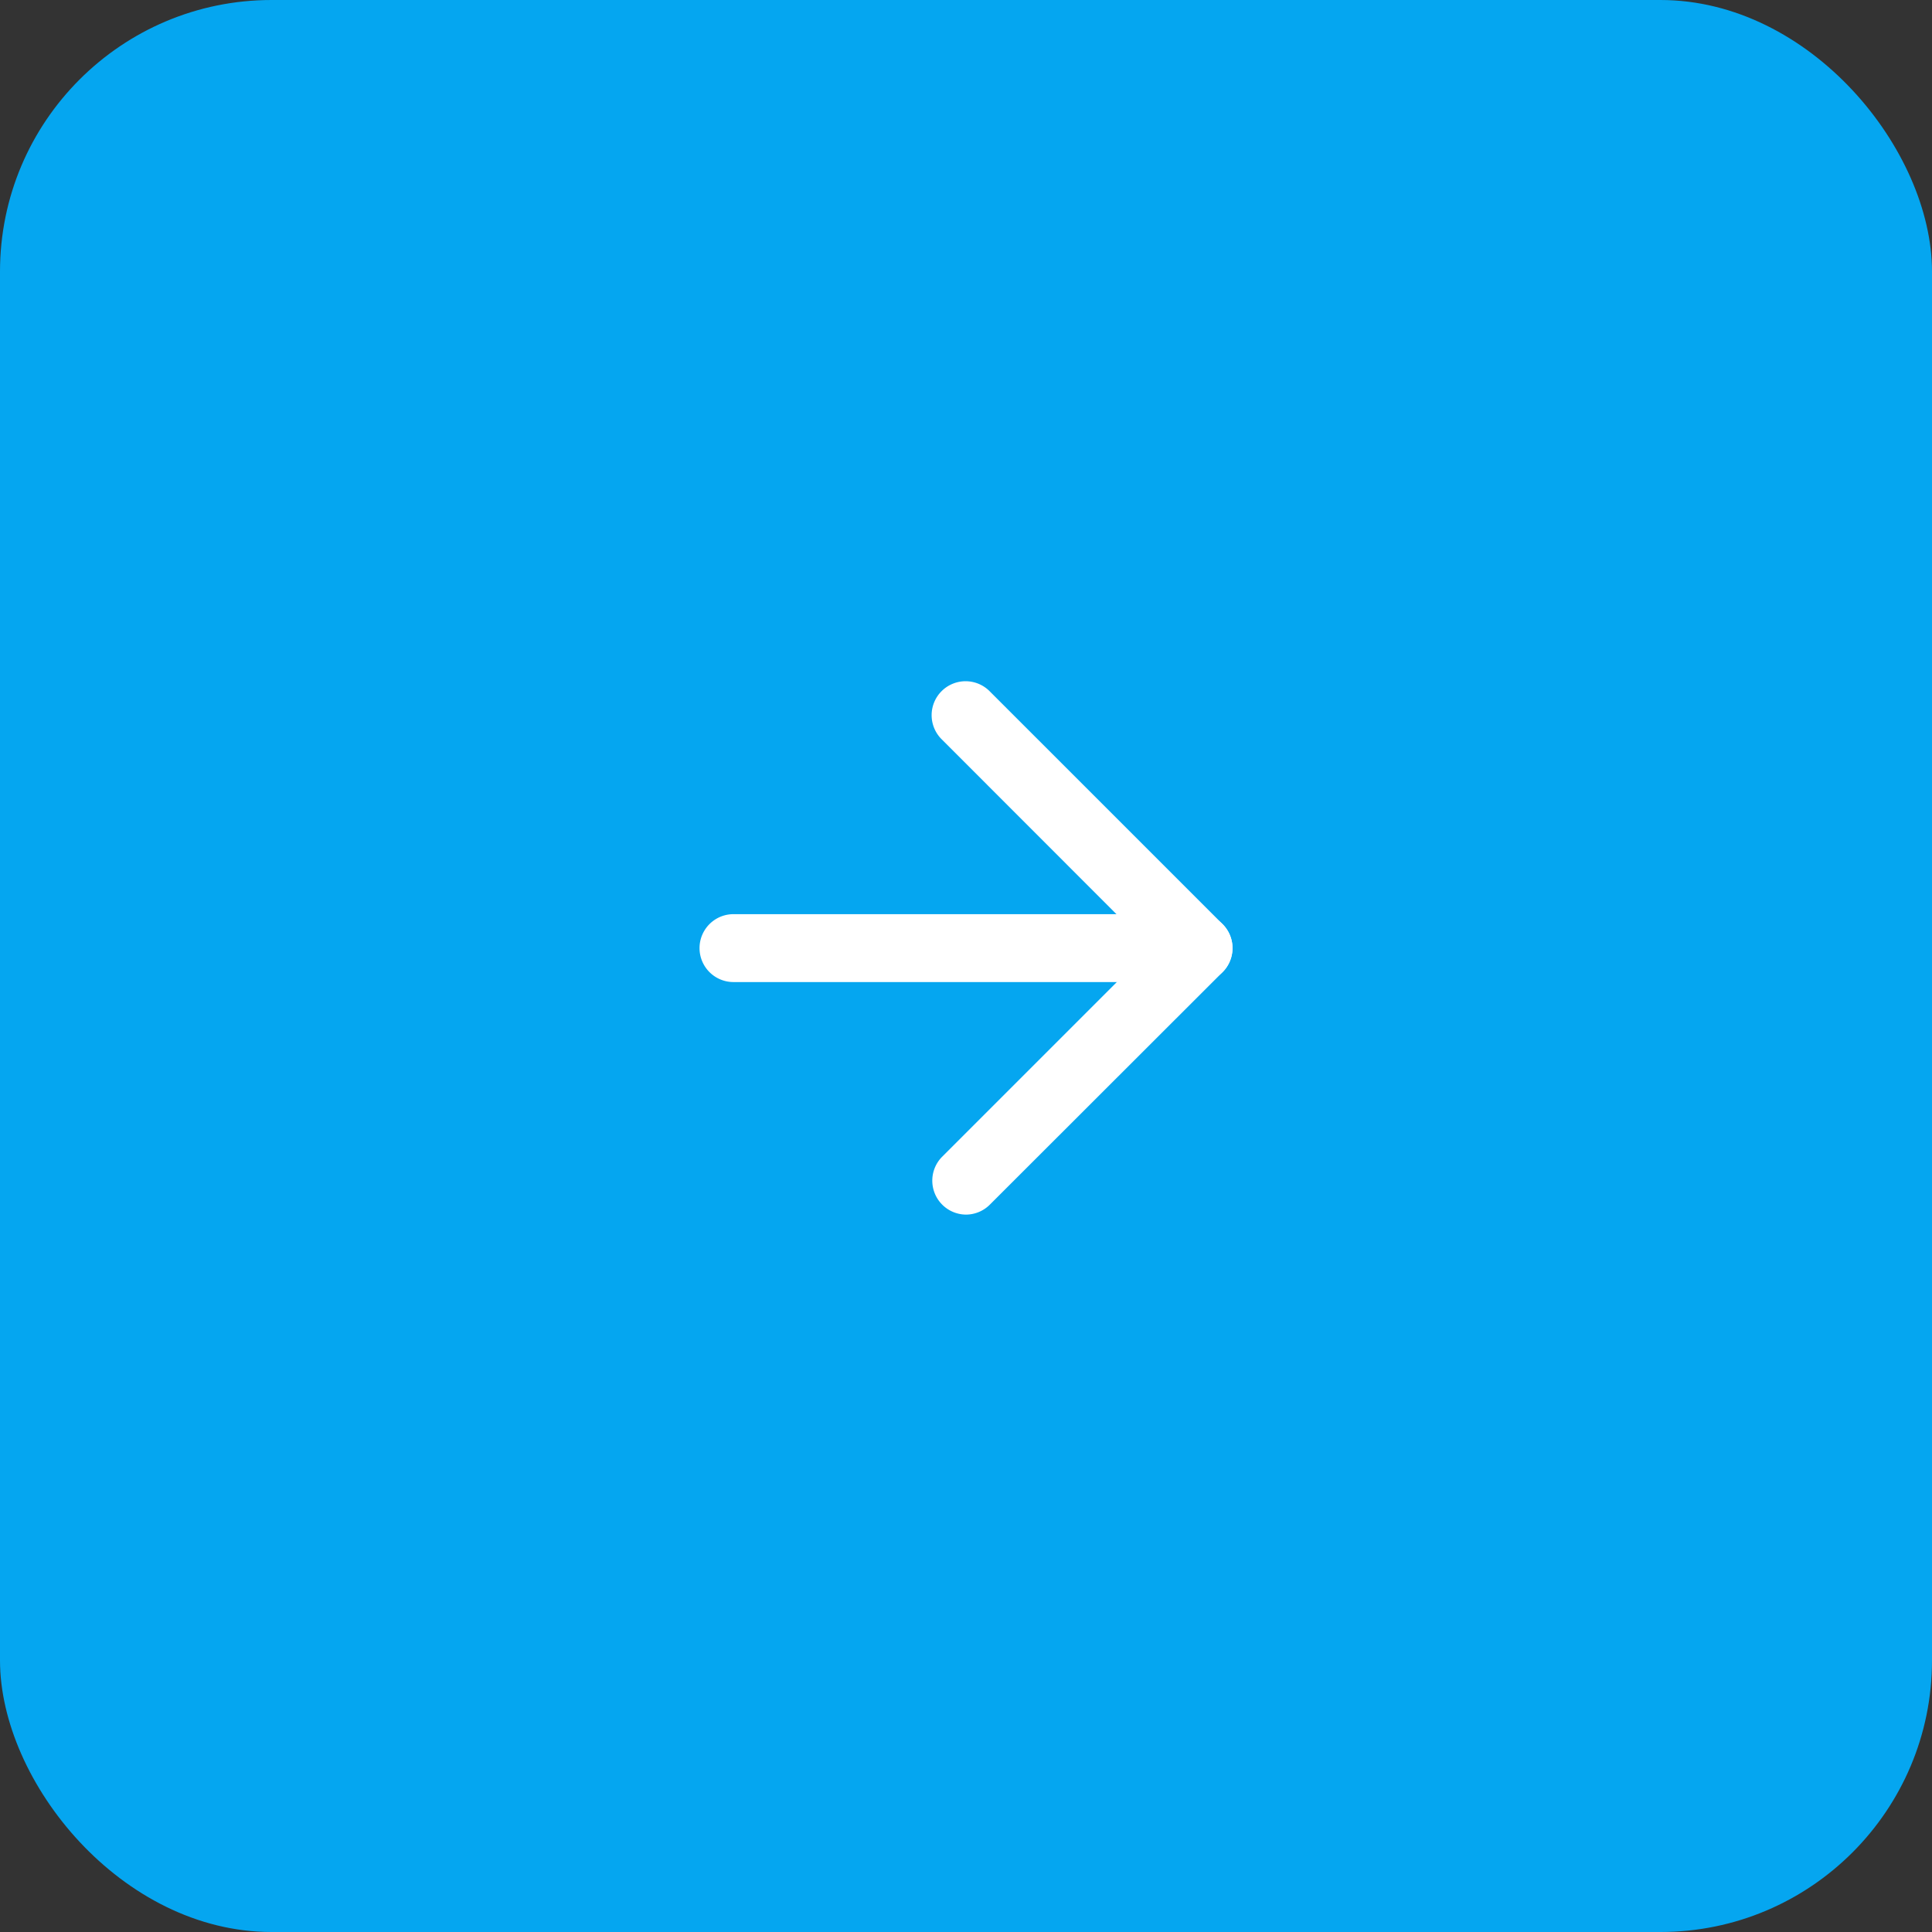 <svg xmlns="http://www.w3.org/2000/svg" width="28.455" height="28.455" viewBox="0 0 28.455 28.455">
  <rect x="0" y="0" width="28.455" height="28.455" fill="#333333" stroke="none"/>
  <g id="Group_49458" data-name="Group 49458" transform="translate(-1216.634 -1003.802)">
    <rect id="Rectangle_156" data-name="Rectangle 156" width="28.455" height="28.455" rx="4" transform="translate(1216.634 1003.802)" fill="#05a6f0"/>
    <g id="Icon_feather-arrow-right" data-name="Icon feather-arrow-right" transform="translate(1227.437 1014.341)">
      <path id="Path_53466" data-name="Path 53466" d="M14.35,18.5H7.5a.5.5,0,0,1,0-1h6.85a.5.5,0,0,1,0,1Z" transform="translate(-7.5 -14.575)" fill="#fff"/>
      <path id="Path_53467" data-name="Path 53467" d="M18,14.85A.5.5,0,0,1,17.646,14l3.072-3.072L17.646,7.854a.5.5,0,1,1,.707-.707l3.425,3.425a.5.5,0,0,1,0,.707L18.354,14.7A.5.5,0,0,1,18,14.85Z" transform="translate(-14.575 -7.5)" fill="#fff"/>
    </g>
  </g>
</svg>
